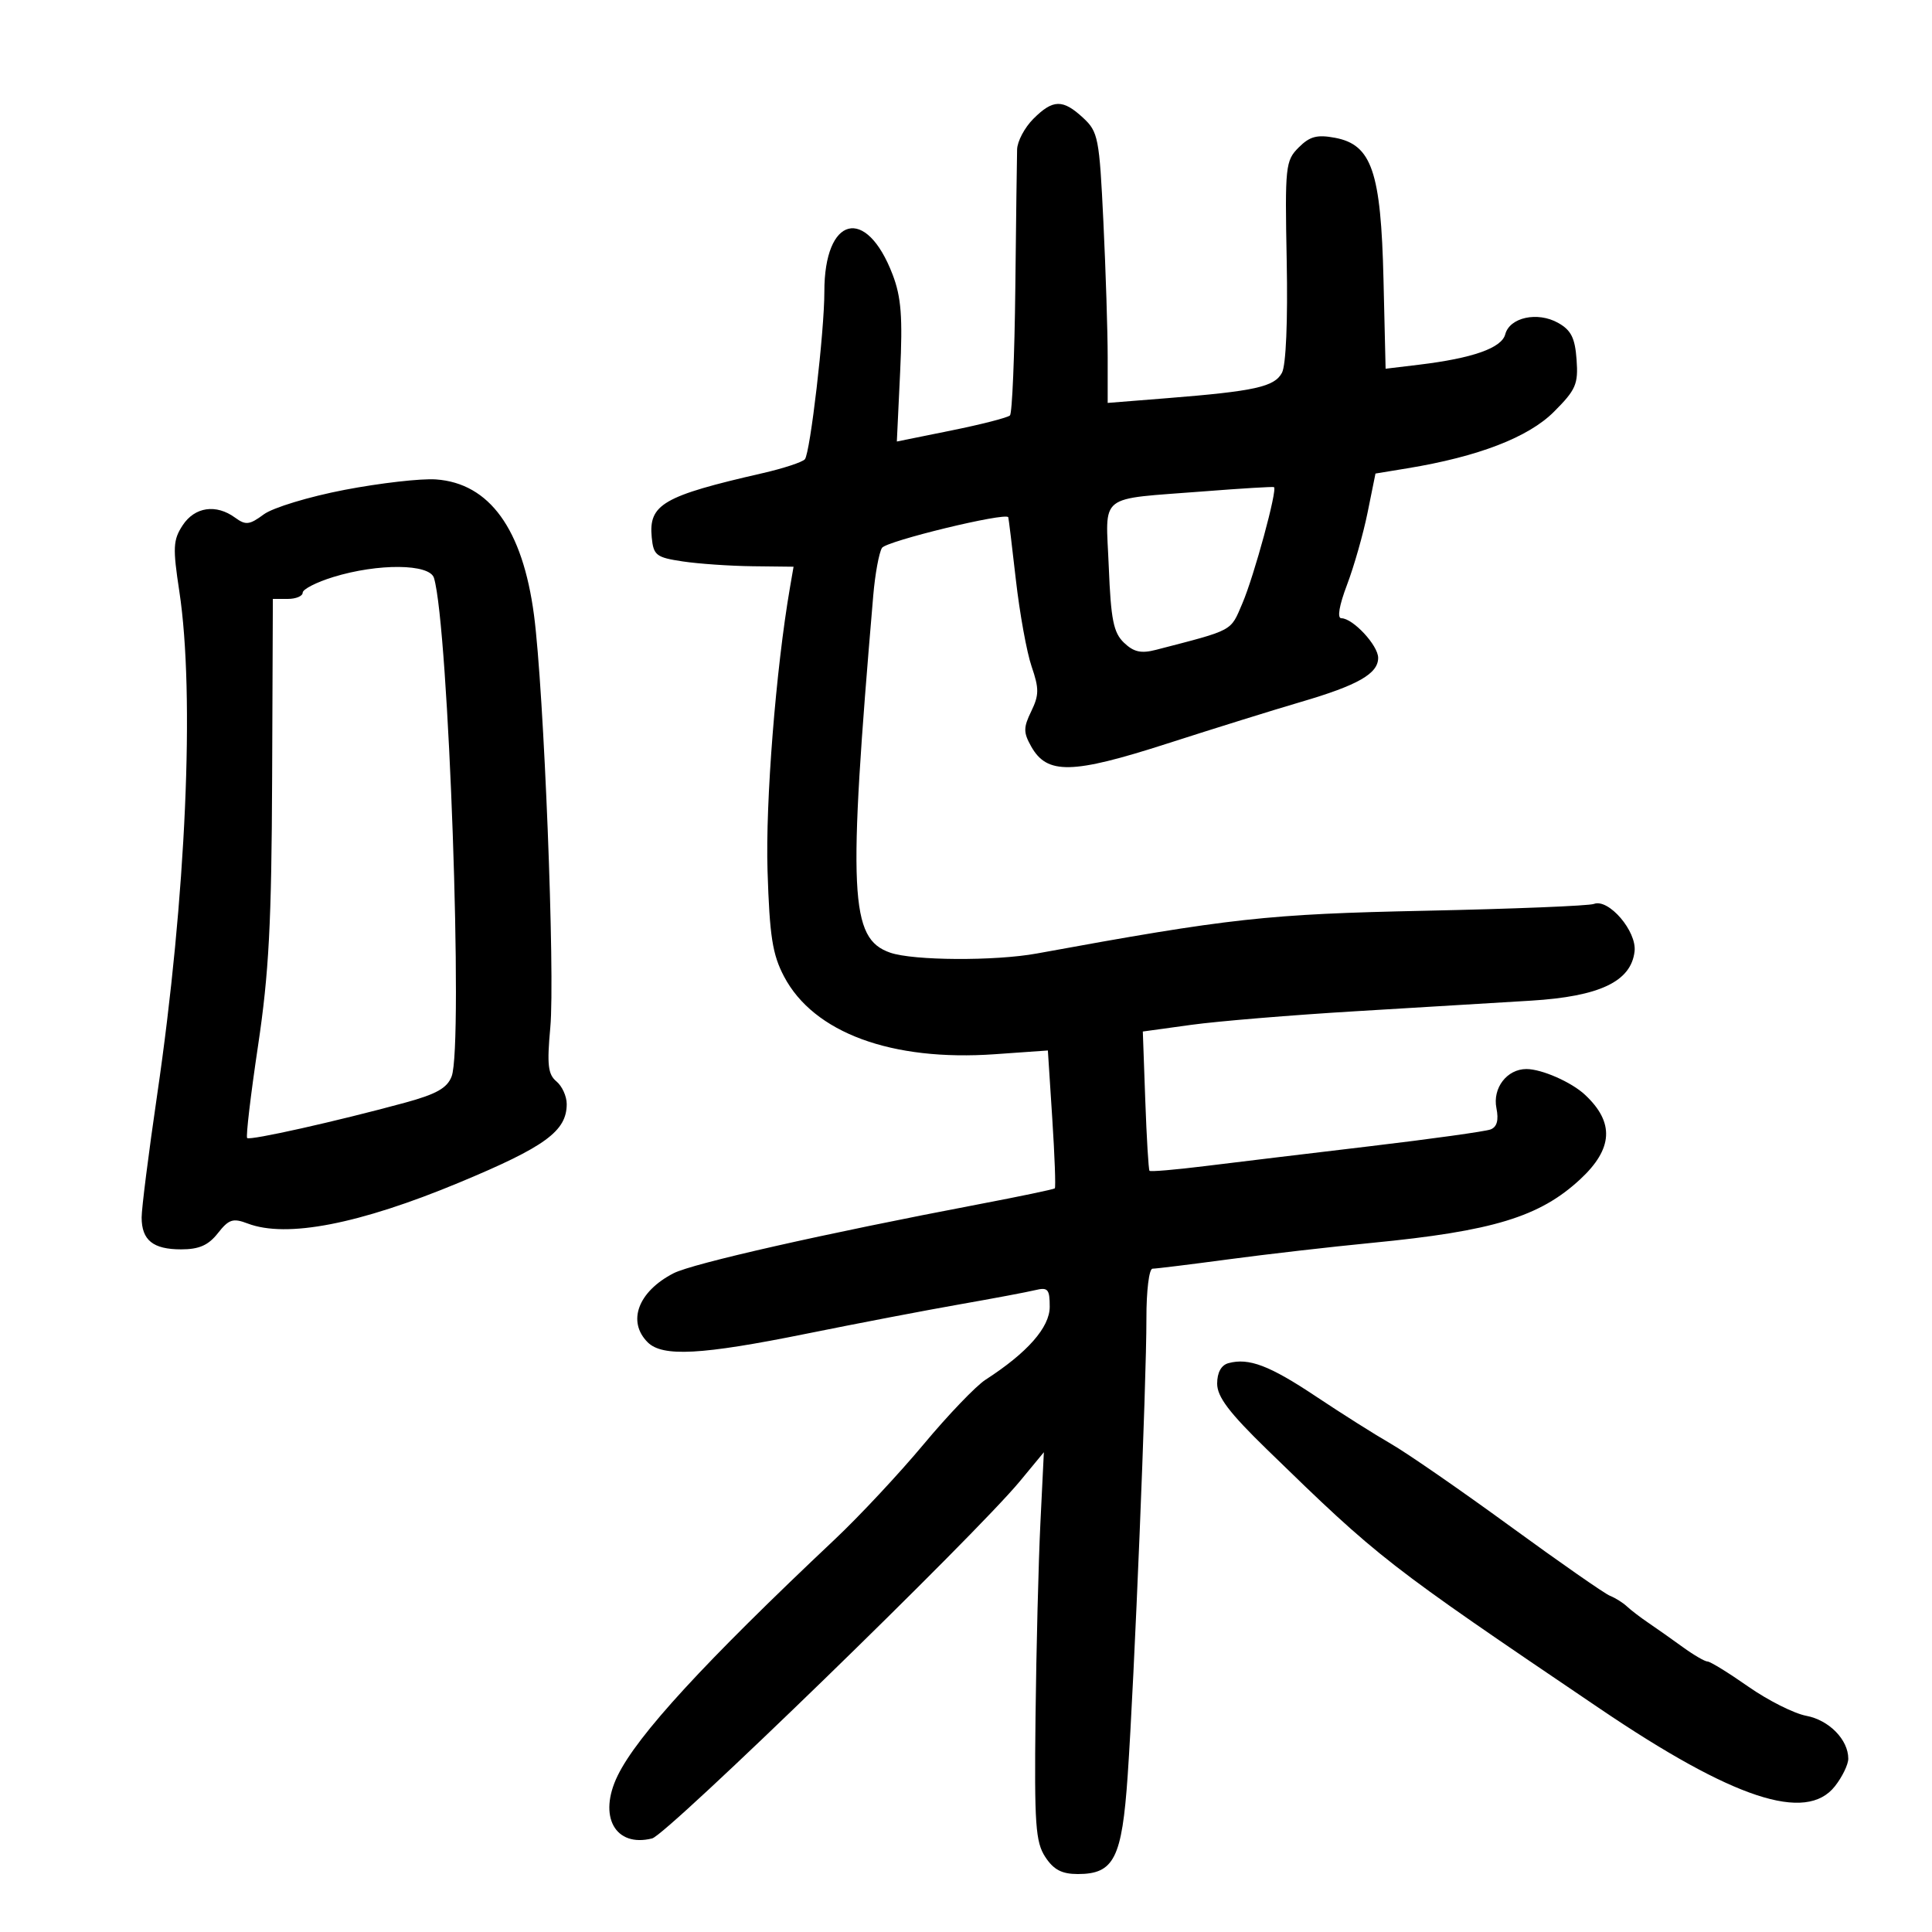 <svg xmlns="http://www.w3.org/2000/svg" width="300" height="300" viewBox="0 0 300 300" version="1.1">
	<path d="M 160.455 18.455 C 159.105 19.805, 157.971 21.942, 157.935 23.205 C 157.899 24.467, 157.775 34.137, 157.659 44.692 C 157.543 55.248, 157.169 64.164, 156.827 64.506 C 156.485 64.848, 152.393 65.900, 147.733 66.843 L 139.261 68.559 139.772 57.793 C 140.178 49.211, 139.942 46.136, 138.605 42.636 C 134.498 31.881, 127.990 33.526, 128.006 45.315 C 128.014 51.423, 125.808 70.363, 124.978 71.317 C 124.587 71.766, 121.619 72.739, 118.383 73.480 C 102.963 77.010, 100.700 78.323, 101.201 83.449 C 101.474 86.235, 101.891 86.559, 106 87.176 C 108.475 87.548, 113.363 87.885, 116.861 87.926 L 123.223 88 122.662 91.250 C 120.476 103.923, 118.844 124.562, 119.183 135.243 C 119.506 145.395, 119.946 148.209, 121.745 151.628 C 126.343 160.369, 138.446 164.830, 154.493 163.698 L 162.713 163.118 163.396 173.686 C 163.772 179.498, 163.949 184.377, 163.790 184.528 C 163.630 184.679, 158.325 185.788, 152 186.993 C 127.936 191.575, 107.536 196.189, 104.576 197.718 C 99.084 200.555, 97.347 205.204, 100.571 208.429 C 102.867 210.724, 108.911 210.399, 125.191 207.104 C 133.061 205.511, 143.775 203.458, 149 202.542 C 154.225 201.626, 159.512 200.631, 160.750 200.330 C 162.722 199.851, 163 200.172, 163 202.922 C 163 206.112, 159.534 210.048, 153.032 214.244 C 151.545 215.203, 147.230 219.703, 143.442 224.244 C 139.654 228.785, 133.453 235.425, 129.662 239 C 109.309 258.194, 98.981 269.430, 95.909 275.723 C 92.829 282.033, 95.512 286.914, 101.268 285.469 C 103.582 284.888, 151.380 238.459, 158.372 230 L 162.091 225.500 161.553 236.500 C 161.257 242.550, 160.916 256.096, 160.795 266.601 C 160.603 283.287, 160.795 286.038, 162.311 288.351 C 163.611 290.336, 164.878 291, 167.368 291 C 172.984 291, 174.217 288.568, 175.103 275.741 C 176.134 260.835, 178.033 214.520, 178.015 204.750 C 178.006 200.424, 178.427 197, 178.966 197 C 179.497 197, 184.784 196.350, 190.716 195.555 C 196.647 194.759, 206.675 193.607, 213 192.994 C 231.812 191.169, 239.067 188.959, 245.351 183.140 C 250.485 178.385, 250.723 174.295, 246.114 169.993 C 244.005 168.023, 239.398 166, 237.024 166 C 234.002 166, 231.740 168.949, 232.365 172.073 C 232.739 173.945, 232.450 174.997, 231.455 175.379 C 230.653 175.687, 222.235 176.859, 212.749 177.984 C 203.262 179.109, 191.736 180.497, 187.136 181.067 C 182.535 181.638, 178.647 181.969, 178.495 181.802 C 178.343 181.636, 178.047 176.702, 177.837 170.837 L 177.456 160.174 184.978 159.137 C 189.115 158.568, 200.600 157.616, 210.500 157.024 C 220.400 156.431, 232.658 155.692, 237.739 155.381 C 248.396 154.728, 253.270 152.411, 253.815 147.737 C 254.179 144.611, 249.790 139.483, 247.503 140.361 C 246.728 140.658, 234.935 141.135, 221.297 141.421 C 196.753 141.935, 191.042 142.563, 161 148.058 C 154.493 149.248, 141.801 149.175, 138.222 147.927 C 131.949 145.741, 131.630 139.003, 135.598 92.468 C 135.881 89.150, 136.491 85.824, 136.953 85.076 C 137.605 84.020, 156.136 79.521, 156.563 80.315 C 156.618 80.417, 157.147 84.775, 157.740 90 C 158.333 95.225, 159.435 101.300, 160.190 103.500 C 161.363 106.919, 161.355 107.927, 160.134 110.443 C 158.902 112.982, 158.900 113.731, 160.120 115.905 C 162.589 120.304, 166.456 120.224, 181.230 115.466 C 188.529 113.116, 197.875 110.205, 202 108.997 C 210.858 106.404, 214 104.611, 214 102.151 C 214 100.217, 210.080 96, 208.282 96 C 207.609 96, 207.947 94.013, 209.165 90.808 C 210.250 87.952, 211.688 82.897, 212.361 79.574 L 213.584 73.532 218.542 72.717 C 229.547 70.908, 237.327 67.908, 241.288 63.947 C 244.707 60.528, 245.087 59.654, 244.810 55.839 C 244.565 52.462, 243.960 51.262, 241.931 50.128 C 238.736 48.343, 234.421 49.282, 233.734 51.911 C 233.176 54.043, 228.683 55.626, 220.328 56.634 L 215.156 57.257 214.828 43.379 C 214.433 26.651, 213 22.466, 207.305 21.397 C 204.510 20.873, 203.383 21.173, 201.657 22.900 C 199.605 24.952, 199.515 25.810, 199.799 40.502 C 199.981 49.848, 199.690 56.711, 199.063 57.883 C 197.893 60.069, 194.856 60.742, 181.250 61.827 L 172 62.565 172 55.441 C 172 51.522, 171.701 42.080, 171.335 34.458 C 170.709 21.407, 170.526 20.465, 168.189 18.300 C 165.033 15.374, 163.504 15.405, 160.455 18.455 M 53.507 76.065 C 47.974 77.127, 42.372 78.827, 40.956 79.874 C 38.735 81.516, 38.151 81.583, 36.508 80.382 C 33.553 78.222, 30.239 78.706, 28.361 81.572 C 26.873 83.843, 26.812 85.041, 27.845 91.822 C 30.282 107.836, 28.894 139.368, 24.404 170 C 23.074 179.075, 21.989 187.647, 21.993 189.050 C 22.003 192.582, 23.761 194, 28.127 194 C 30.917 194, 32.352 193.368, 33.831 191.488 C 35.535 189.322, 36.173 189.115, 38.468 189.988 C 44.494 192.279, 55.770 190.093, 71.325 183.620 C 84.686 178.060, 88 175.638, 88 171.431 C 88 170.229, 87.281 168.648, 86.402 167.918 C 85.090 166.830, 84.919 165.327, 85.451 159.546 C 86.207 151.325, 84.460 107.160, 82.918 95.500 C 81.152 82.140, 76.010 75.033, 67.685 74.443 C 65.383 74.280, 59.003 75.010, 53.507 76.065 M 187 76.294 C 170.210 77.609, 171.704 76.429, 172.169 88.009 C 172.500 96.233, 172.902 98.242, 174.534 99.803 C 176.046 101.250, 177.192 101.505, 179.500 100.906 C 191.696 97.743, 191.027 98.102, 192.914 93.696 C 194.742 89.428, 198.405 75.946, 197.821 75.640 C 197.644 75.548, 192.775 75.842, 187 76.294 M 51.750 89.600 C 49.138 90.403, 47 91.497, 47 92.030 C 47 92.564, 45.958 93, 44.684 93 L 42.368 93 42.257 120.750 C 42.167 143.322, 41.758 151.095, 40.064 162.408 C 38.919 170.057, 38.161 176.494, 38.379 176.712 C 38.799 177.132, 52.209 174.131, 62.864 171.232 C 67.764 169.898, 69.435 168.958, 70.130 167.143 C 71.967 162.342, 69.666 97.337, 67.390 89.750 C 66.724 87.528, 58.736 87.452, 51.750 89.600 M 190.750 211.670 C 189.633 211.974, 189 213.123, 189 214.847 C 189 216.899, 190.859 219.355, 196.750 225.087 C 214.229 242.094, 215.121 242.788, 248.423 265.317 C 269.162 279.346, 280.441 283.069, 284.927 277.365 C 286.067 275.916, 287 273.991, 287 273.088 C 287 270.141, 284.015 267.094, 280.481 266.430 C 278.577 266.073, 274.520 264.030, 271.465 261.890 C 268.410 259.751, 265.569 258, 265.150 258 C 264.731 258, 262.993 256.988, 261.288 255.750 C 259.582 254.512, 257.190 252.825, 255.971 252 C 254.752 251.175, 253.248 250.025, 252.627 249.444 C 252.007 248.863, 250.825 248.122, 250 247.797 C 249.175 247.471, 242.204 242.614, 234.508 237.003 C 226.813 231.392, 218.488 225.635, 216.008 224.209 C 213.529 222.783, 208.290 219.474, 204.367 216.856 C 197.141 212.035, 193.919 210.808, 190.750 211.670" stroke="none" fill="black" fill-rule="evenodd"/>
</svg>